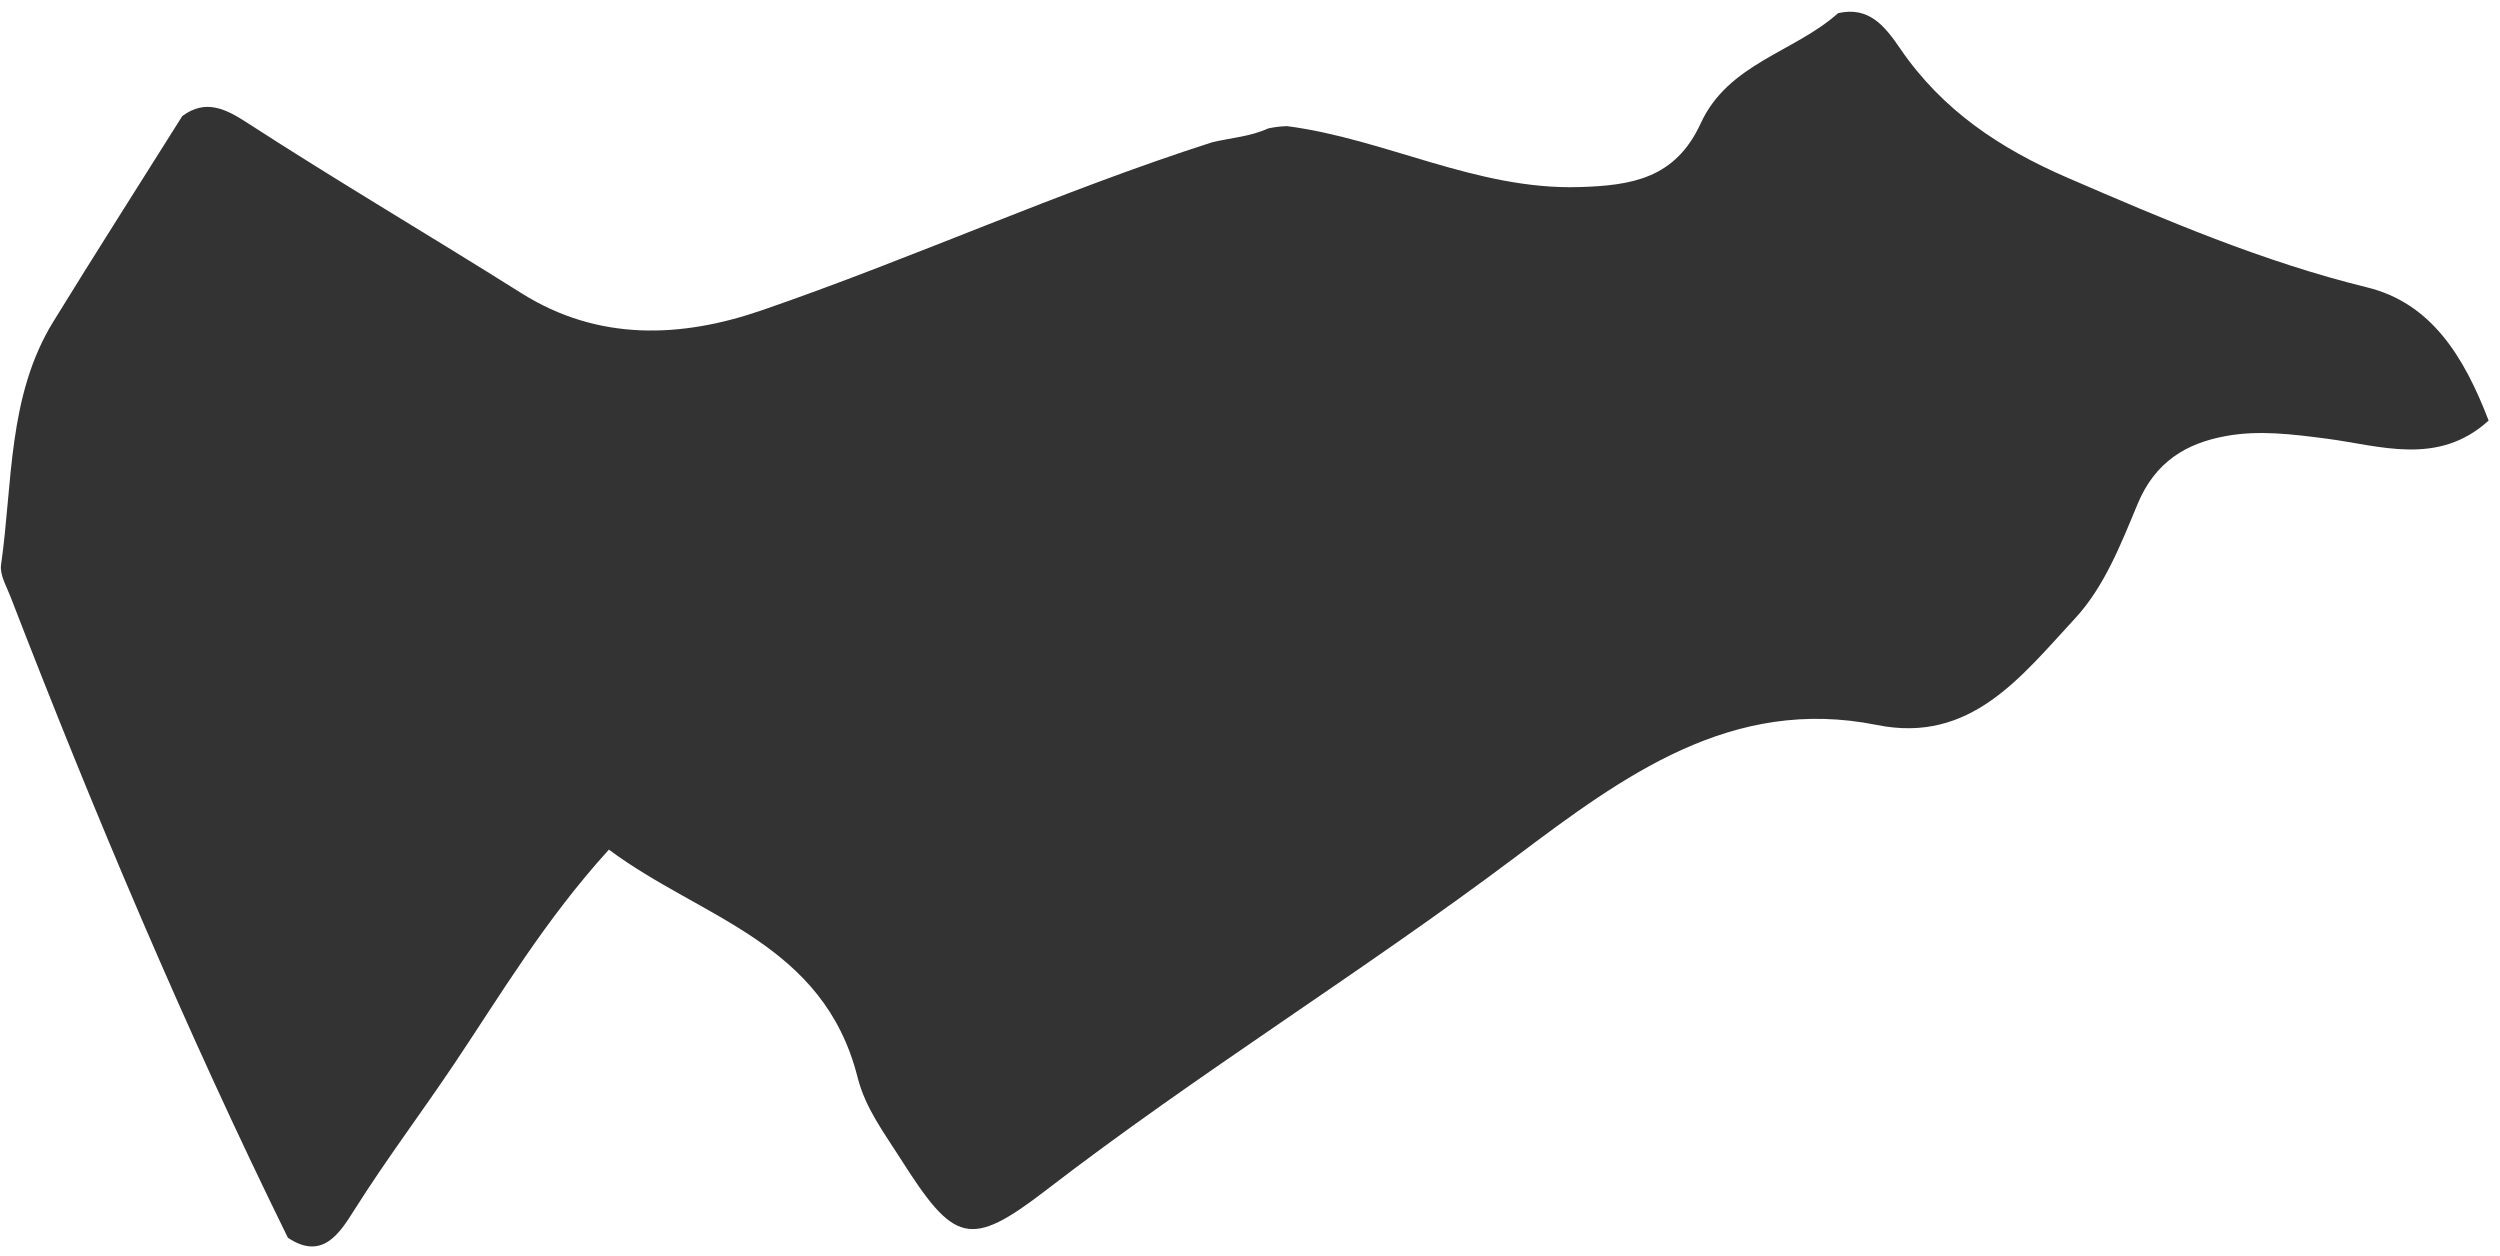 <svg xmlns="http://www.w3.org/2000/svg" width="195" height="98" viewBox="0 0 195 98" fill="none"><path d="M22.445 96.524C14.434 80.223 7.363 63.488 0.807 46.511C0.499 45.713 -0.027 44.83 0.082 44.064C0.995 37.641 0.597 30.882 4.154 25.094C7.461 19.716 10.862 14.398 14.219 9.052C16.052 7.687 17.64 8.513 19.274 9.571C26.325 14.139 33.559 18.392 40.669 22.867C46.698 26.662 53.18 26.35 59.397 24.211C71.214 20.145 82.641 14.916 94.551 11.097C96.006 10.749 97.523 10.656 98.911 10.02C99.399 9.911 99.89 9.854 100.389 9.838C108.088 10.842 115.174 14.827 123.173 14.592C127.268 14.471 130.677 13.928 132.65 9.631C134.803 4.941 139.935 4.091 143.375 1.025C145.769 0.482 147.006 2.013 148.222 3.799C151.502 8.603 156.026 11.596 161.237 13.851C168.892 17.164 176.521 20.425 184.64 22.417C189.578 23.632 192.16 27.706 194.113 32.805C190.159 36.402 185.6 34.749 181.474 34.215C178.802 33.87 176.201 33.534 173.596 34.016C170.546 34.575 168.116 36.001 166.743 39.289C165.433 42.432 164.146 45.769 161.833 48.26C157.641 52.784 153.702 58.021 146.405 56.55C135.091 54.27 126.644 60.503 118.197 66.854C106.228 75.849 93.49 83.677 81.607 92.822C75.605 97.443 74.415 96.949 70.235 90.368C68.96 88.359 67.497 86.435 66.892 84.034C64.233 73.496 54.662 71.624 47.494 66.27C42.498 71.77 39.105 77.501 35.435 82.973C32.873 86.796 30.104 90.465 27.643 94.369C26.508 96.168 25.151 98.363 22.445 96.536V96.524Z" fill="#333333"></path></svg>